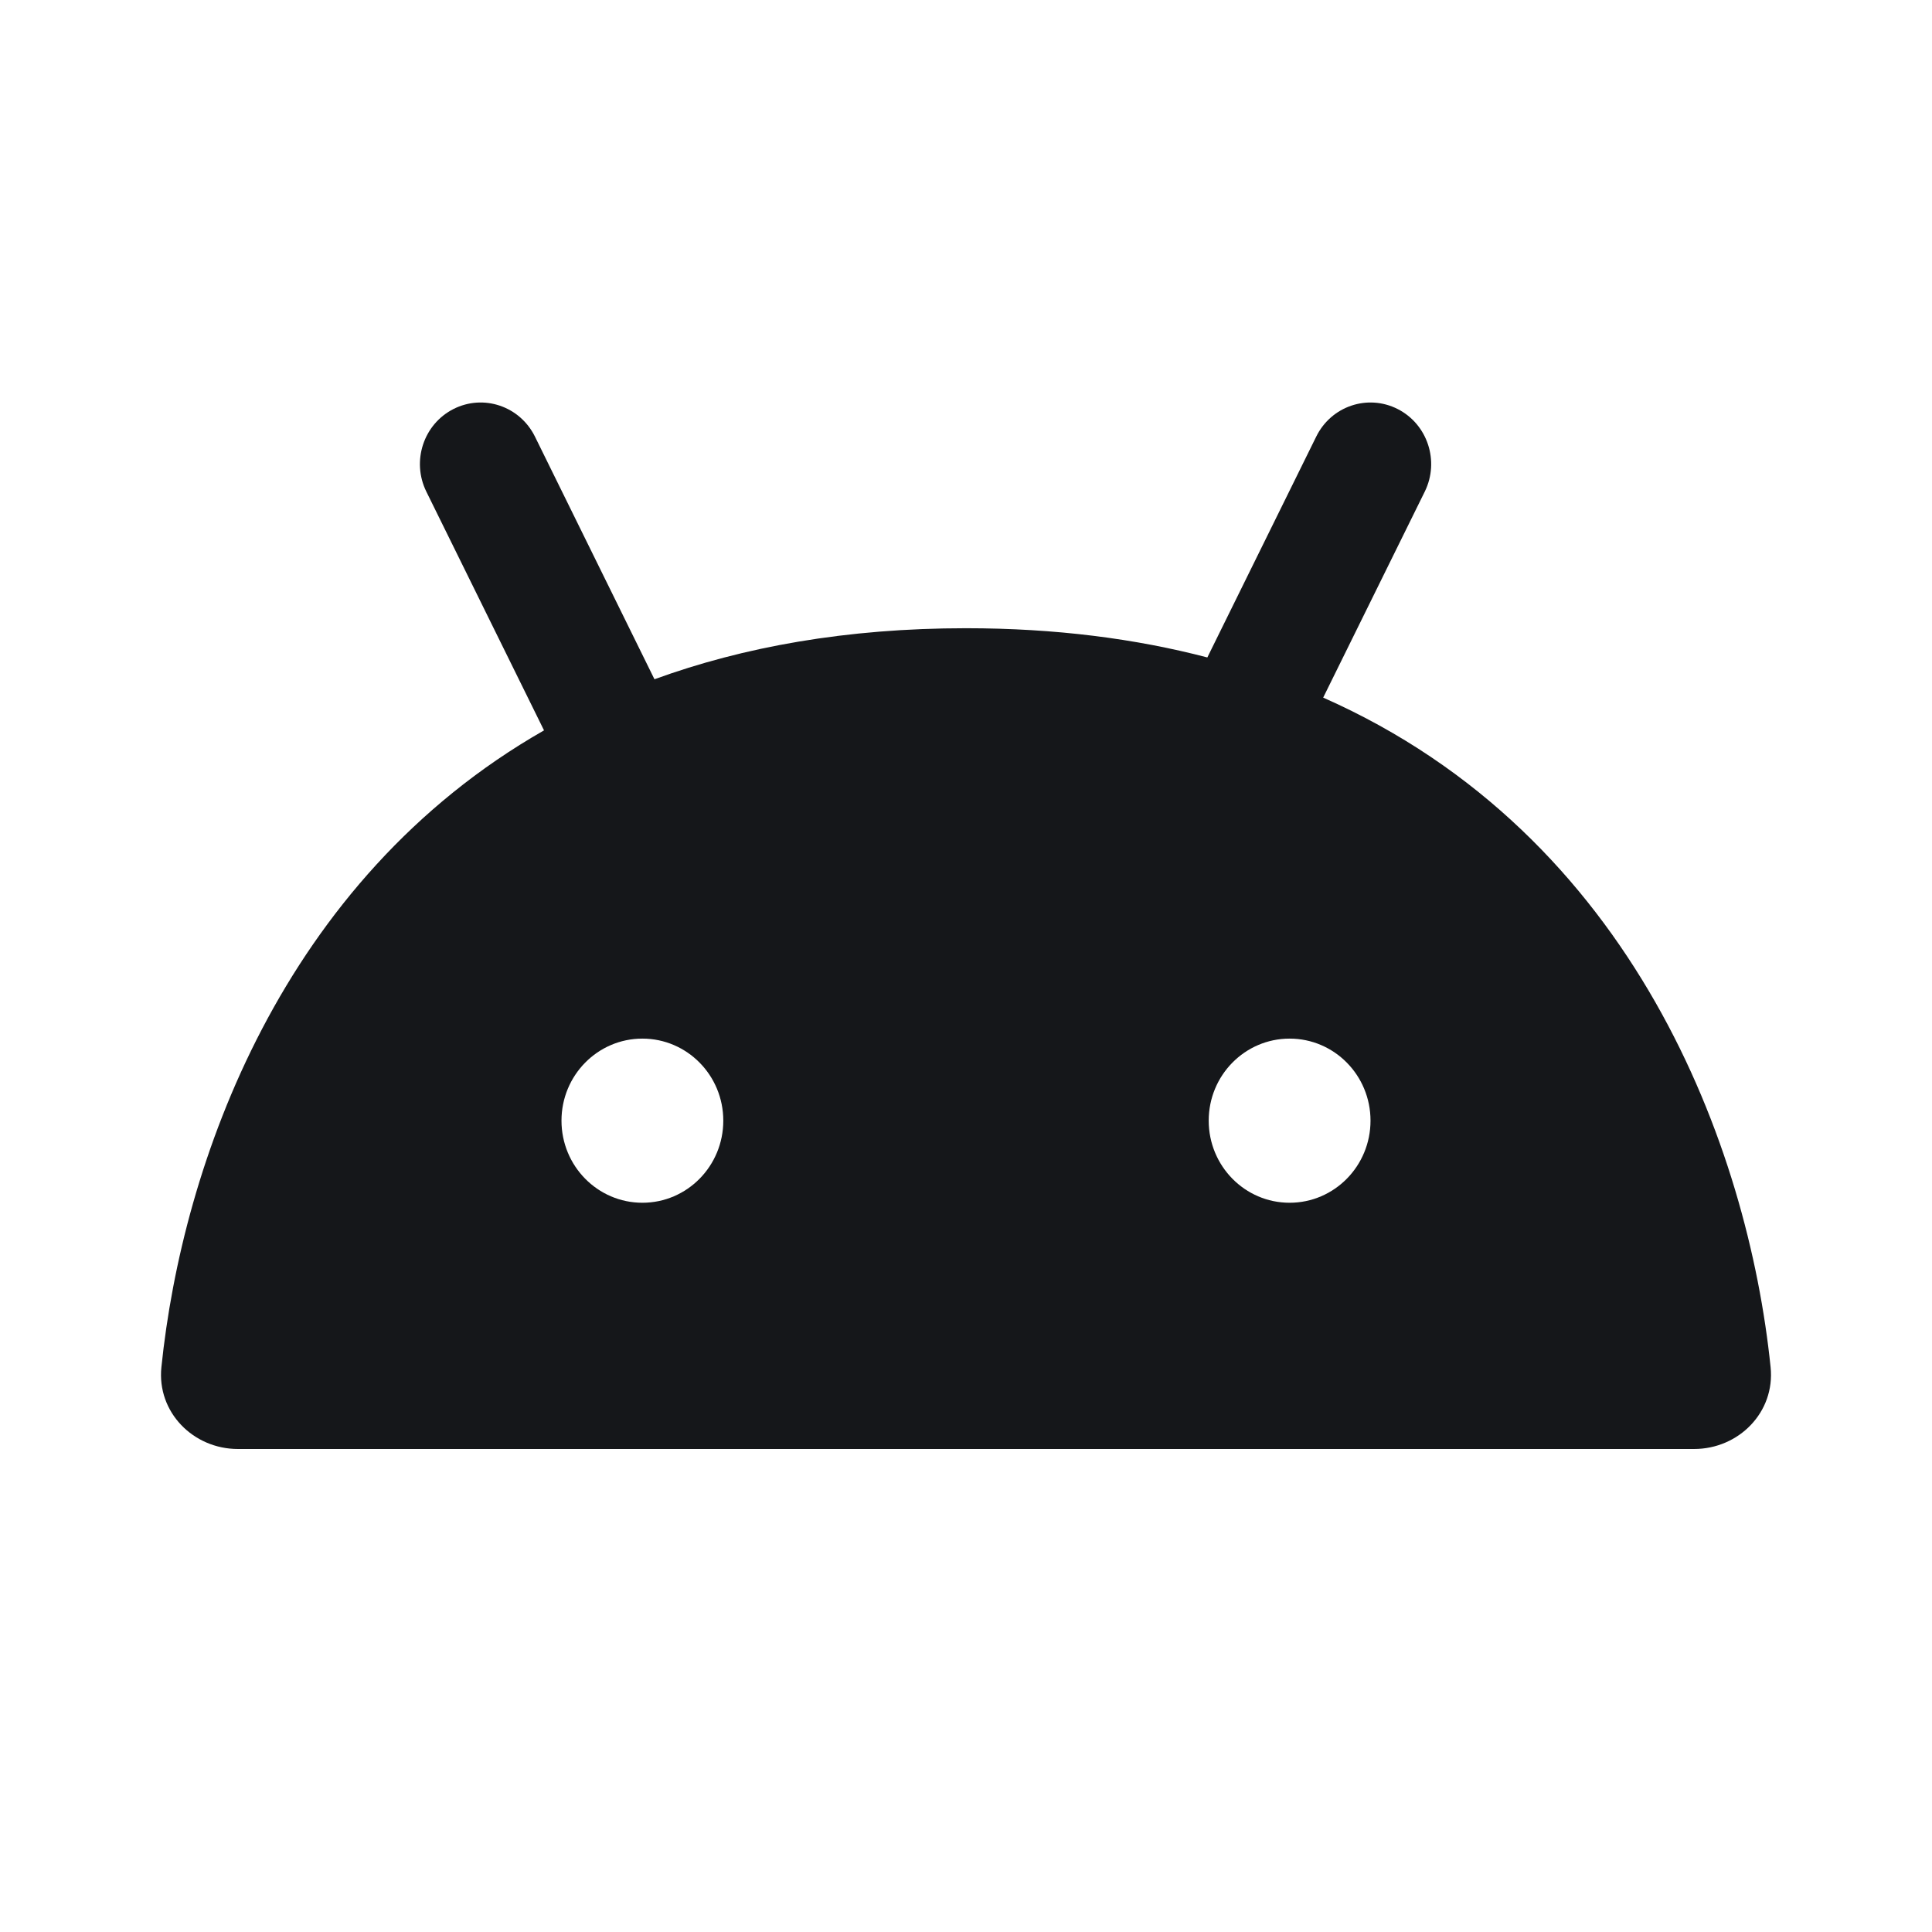 <svg width="24" height="24" viewBox="0 0 24 24" fill="none" xmlns="http://www.w3.org/2000/svg">
<path d="M5.633 5.081C6.006 4.892 6.458 5.045 6.645 5.423L8.13 8.438C9.231 8.037 10.512 7.804 12 7.804C13.111 7.804 14.107 7.934 14.998 8.167L16.351 5.423C16.537 5.045 16.989 4.892 17.362 5.081C17.734 5.27 17.885 5.729 17.699 6.107L16.437 8.666C20.304 10.376 21.716 14.265 21.995 16.983C22.053 17.543 21.599 18 21.044 18H2.956C2.401 18 1.947 17.543 2.005 16.983C2.264 14.463 3.497 10.935 6.758 9.073L5.296 6.107C5.11 5.729 5.261 5.27 5.633 5.081ZM17.025 13.921C17.025 13.358 16.575 12.902 16.02 12.902C15.465 12.902 15.015 13.358 15.015 13.921C15.015 14.485 15.465 14.941 16.02 14.941C16.575 14.941 17.025 14.485 17.025 13.921ZM7.98 14.941C8.535 14.941 8.985 14.485 8.985 13.921C8.985 13.358 8.535 12.902 7.98 12.902C7.425 12.902 6.975 13.358 6.975 13.921C6.975 14.485 7.425 14.941 7.98 14.941Z" fill="#15171A"/>
</svg>
